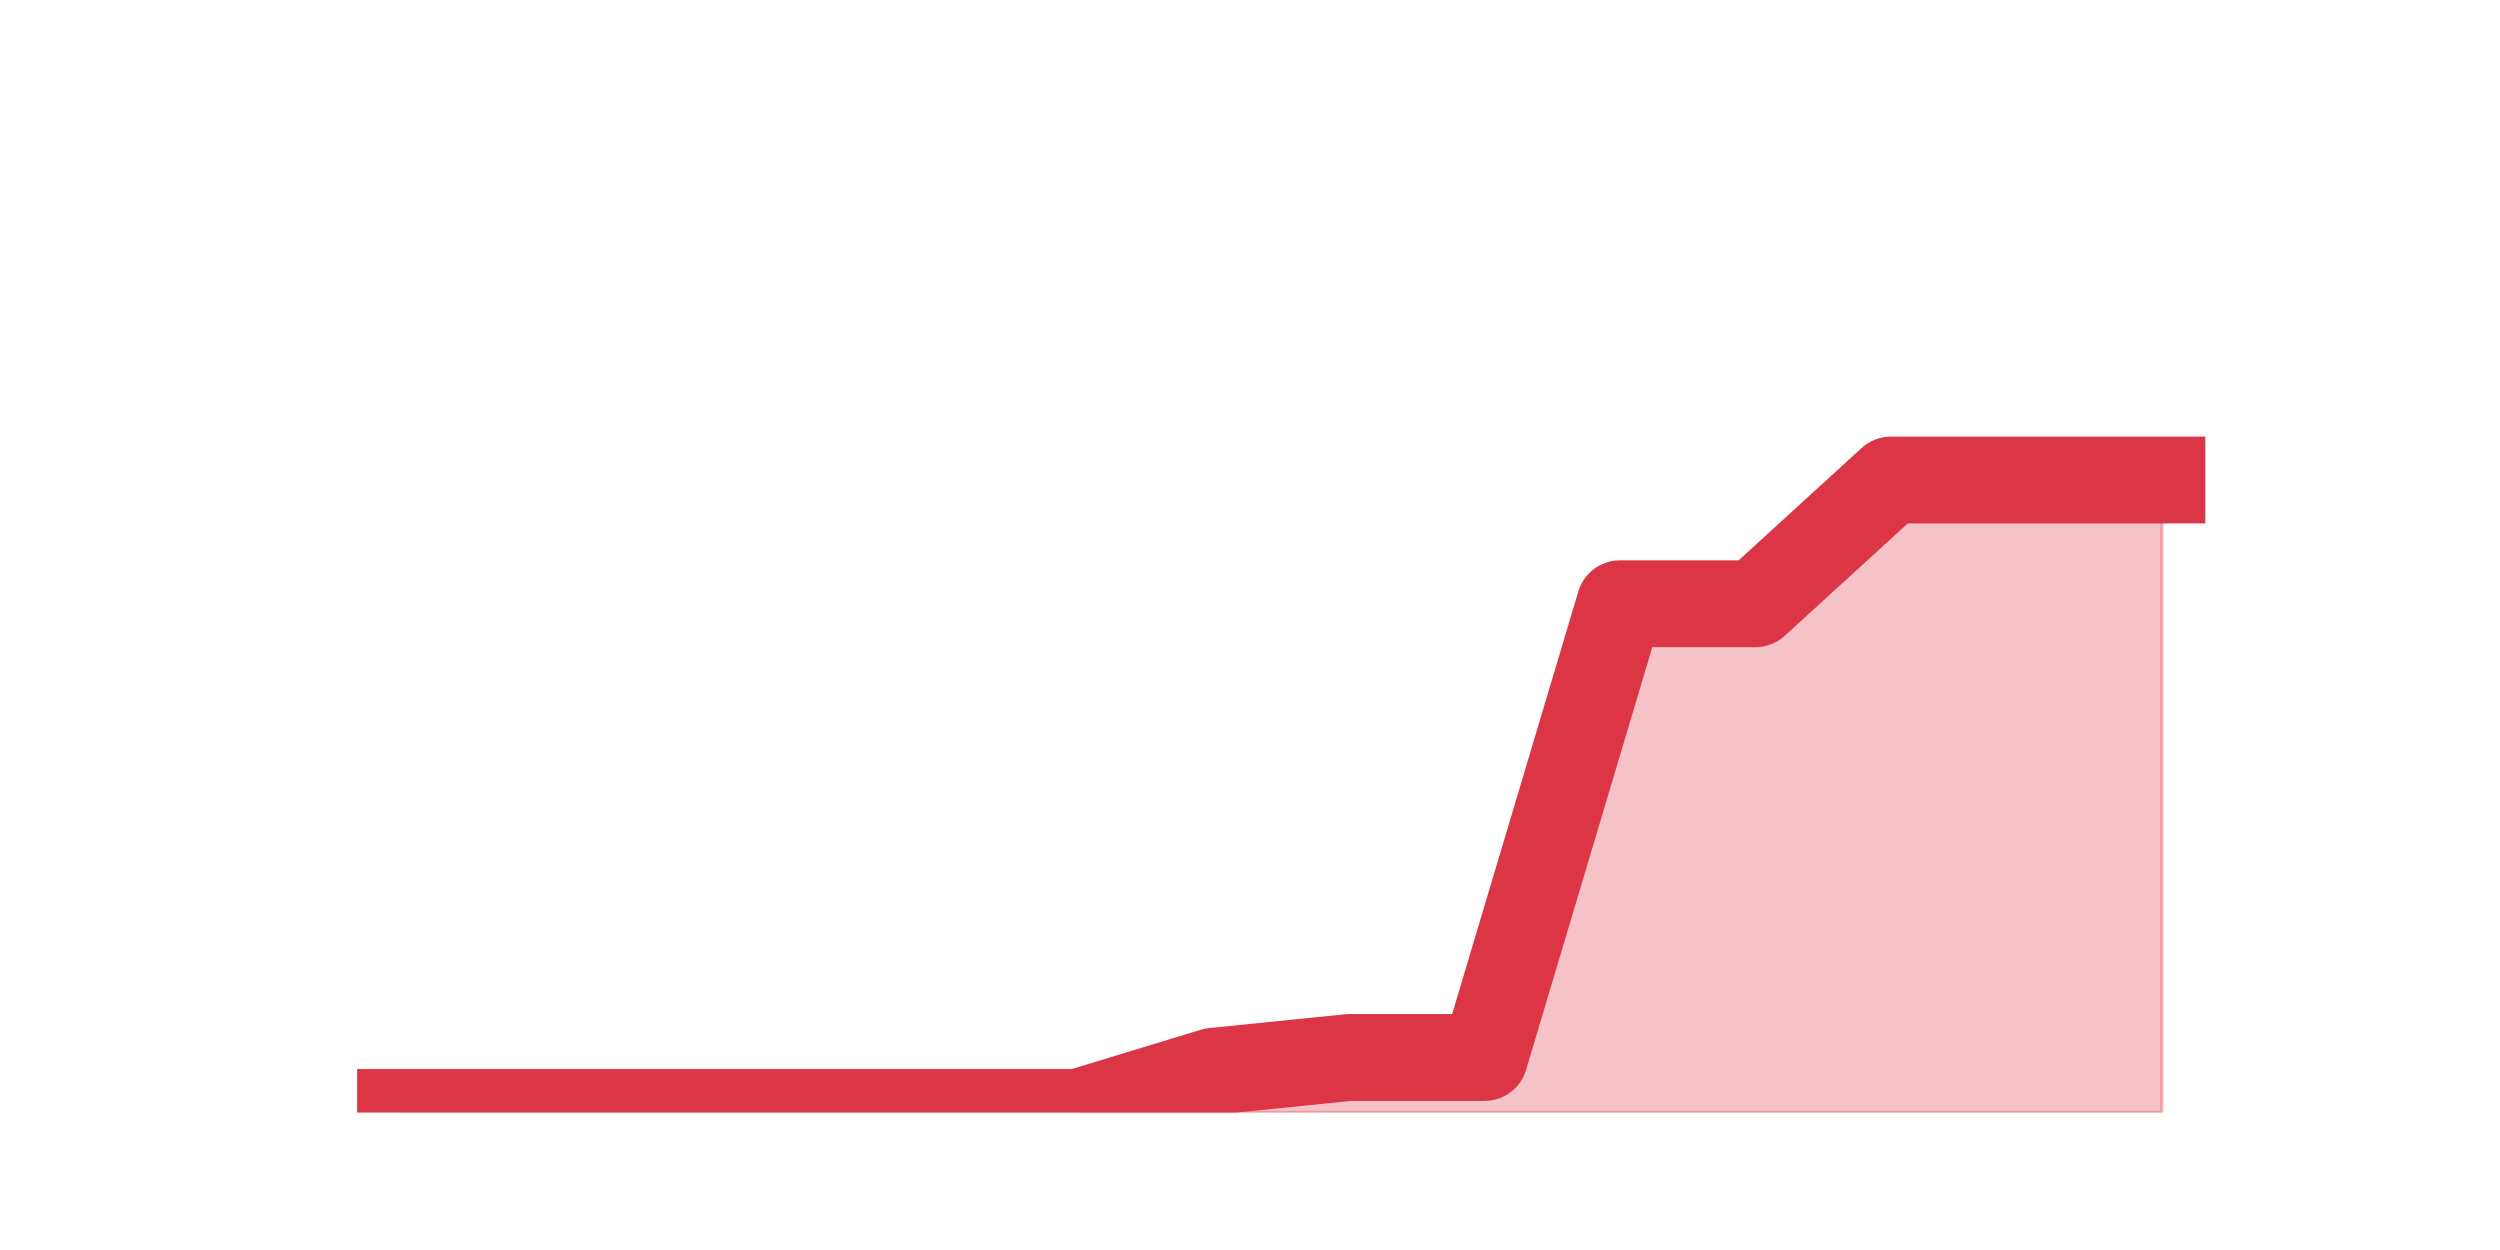 <?xml version="1.0" encoding="utf-8" standalone="no"?>
<!DOCTYPE svg PUBLIC "-//W3C//DTD SVG 1.1//EN"
  "http://www.w3.org/Graphics/SVG/1.1/DTD/svg11.dtd">
<svg height="360pt" version="1.1" viewBox="0 0 720 360" width="720pt" xmlns="http://www.w3.org/2000/svg" xmlns:xlink="http://www.w3.org/1999/xlink">
 <defs>
  <style type="text/css">*{stroke-linecap:butt;stroke-linejoin:round;}</style>
 </defs>
 <g id="figure_1">
  <g id="patch_1">
   <path d="M 0 360 
L 720 360 
L 720 0 
L 0 0 
z
" style="fill:none;"/>
  </g>
  <g id="axes_1">
   <g id="matplotlib.axis_1"/>
   <g id="matplotlib.axis_2"/>
   <g id="PolyCollection_1">
    <defs>
     <path d="M 115.364 -39.6 
L 115.364 -39.6 
L 154.385 -39.6 
L 193.406 -39.6 
L 232.427 -39.6 
L 271.448 -39.6 
L 310.469 -39.6 
L 349.49 -39.6 
L 388.51 -39.6 
L 427.531 -39.6 
L 466.552 -39.6 
L 505.573 -39.6 
L 544.594 -39.6 
L 583.615 -39.6 
L 622.636 -39.6 
L 622.636 -221.76 
L 622.636 -221.76 
L 583.615 -221.76 
L 544.594 -221.76 
L 505.573 -186.12 
L 466.552 -186.12 
L 427.531 -55.44 
L 388.51 -55.44 
L 349.49 -51.48 
L 310.469 -39.6 
L 271.448 -39.6 
L 232.427 -39.6 
L 193.406 -39.6 
L 154.385 -39.6 
L 115.364 -39.6 
z
" id="m50dbc05f6d" style="stroke:#dc3545;stroke-opacity:0.3;"/>
    </defs>
    <g clip-path="url(#p69844ccb60)">
     <use style="fill:#dc3545;fill-opacity:0.3;stroke:#dc3545;stroke-opacity:0.3;" x="0" xlink:href="#m50dbc05f6d" y="360"/>
    </g>
   </g>
   <g id="line2d_1">
    <path clip-path="url(#p69844ccb60)" d="M 115.364 320.4 
L 154.385 320.4 
L 193.406 320.4 
L 232.427 320.4 
L 271.448 320.4 
L 310.469 320.4 
L 349.49 308.52 
L 388.51 304.56 
L 427.531 304.56 
L 466.552 173.88 
L 505.573 173.88 
L 544.594 138.24 
L 583.615 138.24 
L 622.636 138.24 
" style="fill:none;stroke:#dc3545;stroke-linecap:square;stroke-width:25;"/>
   </g>
  </g>
 </g>
 <defs>
  <clipPath id="p69844ccb60">
   <rect height="277.2" width="558" x="90" y="43.2"/>
  </clipPath>
 </defs>
</svg>

